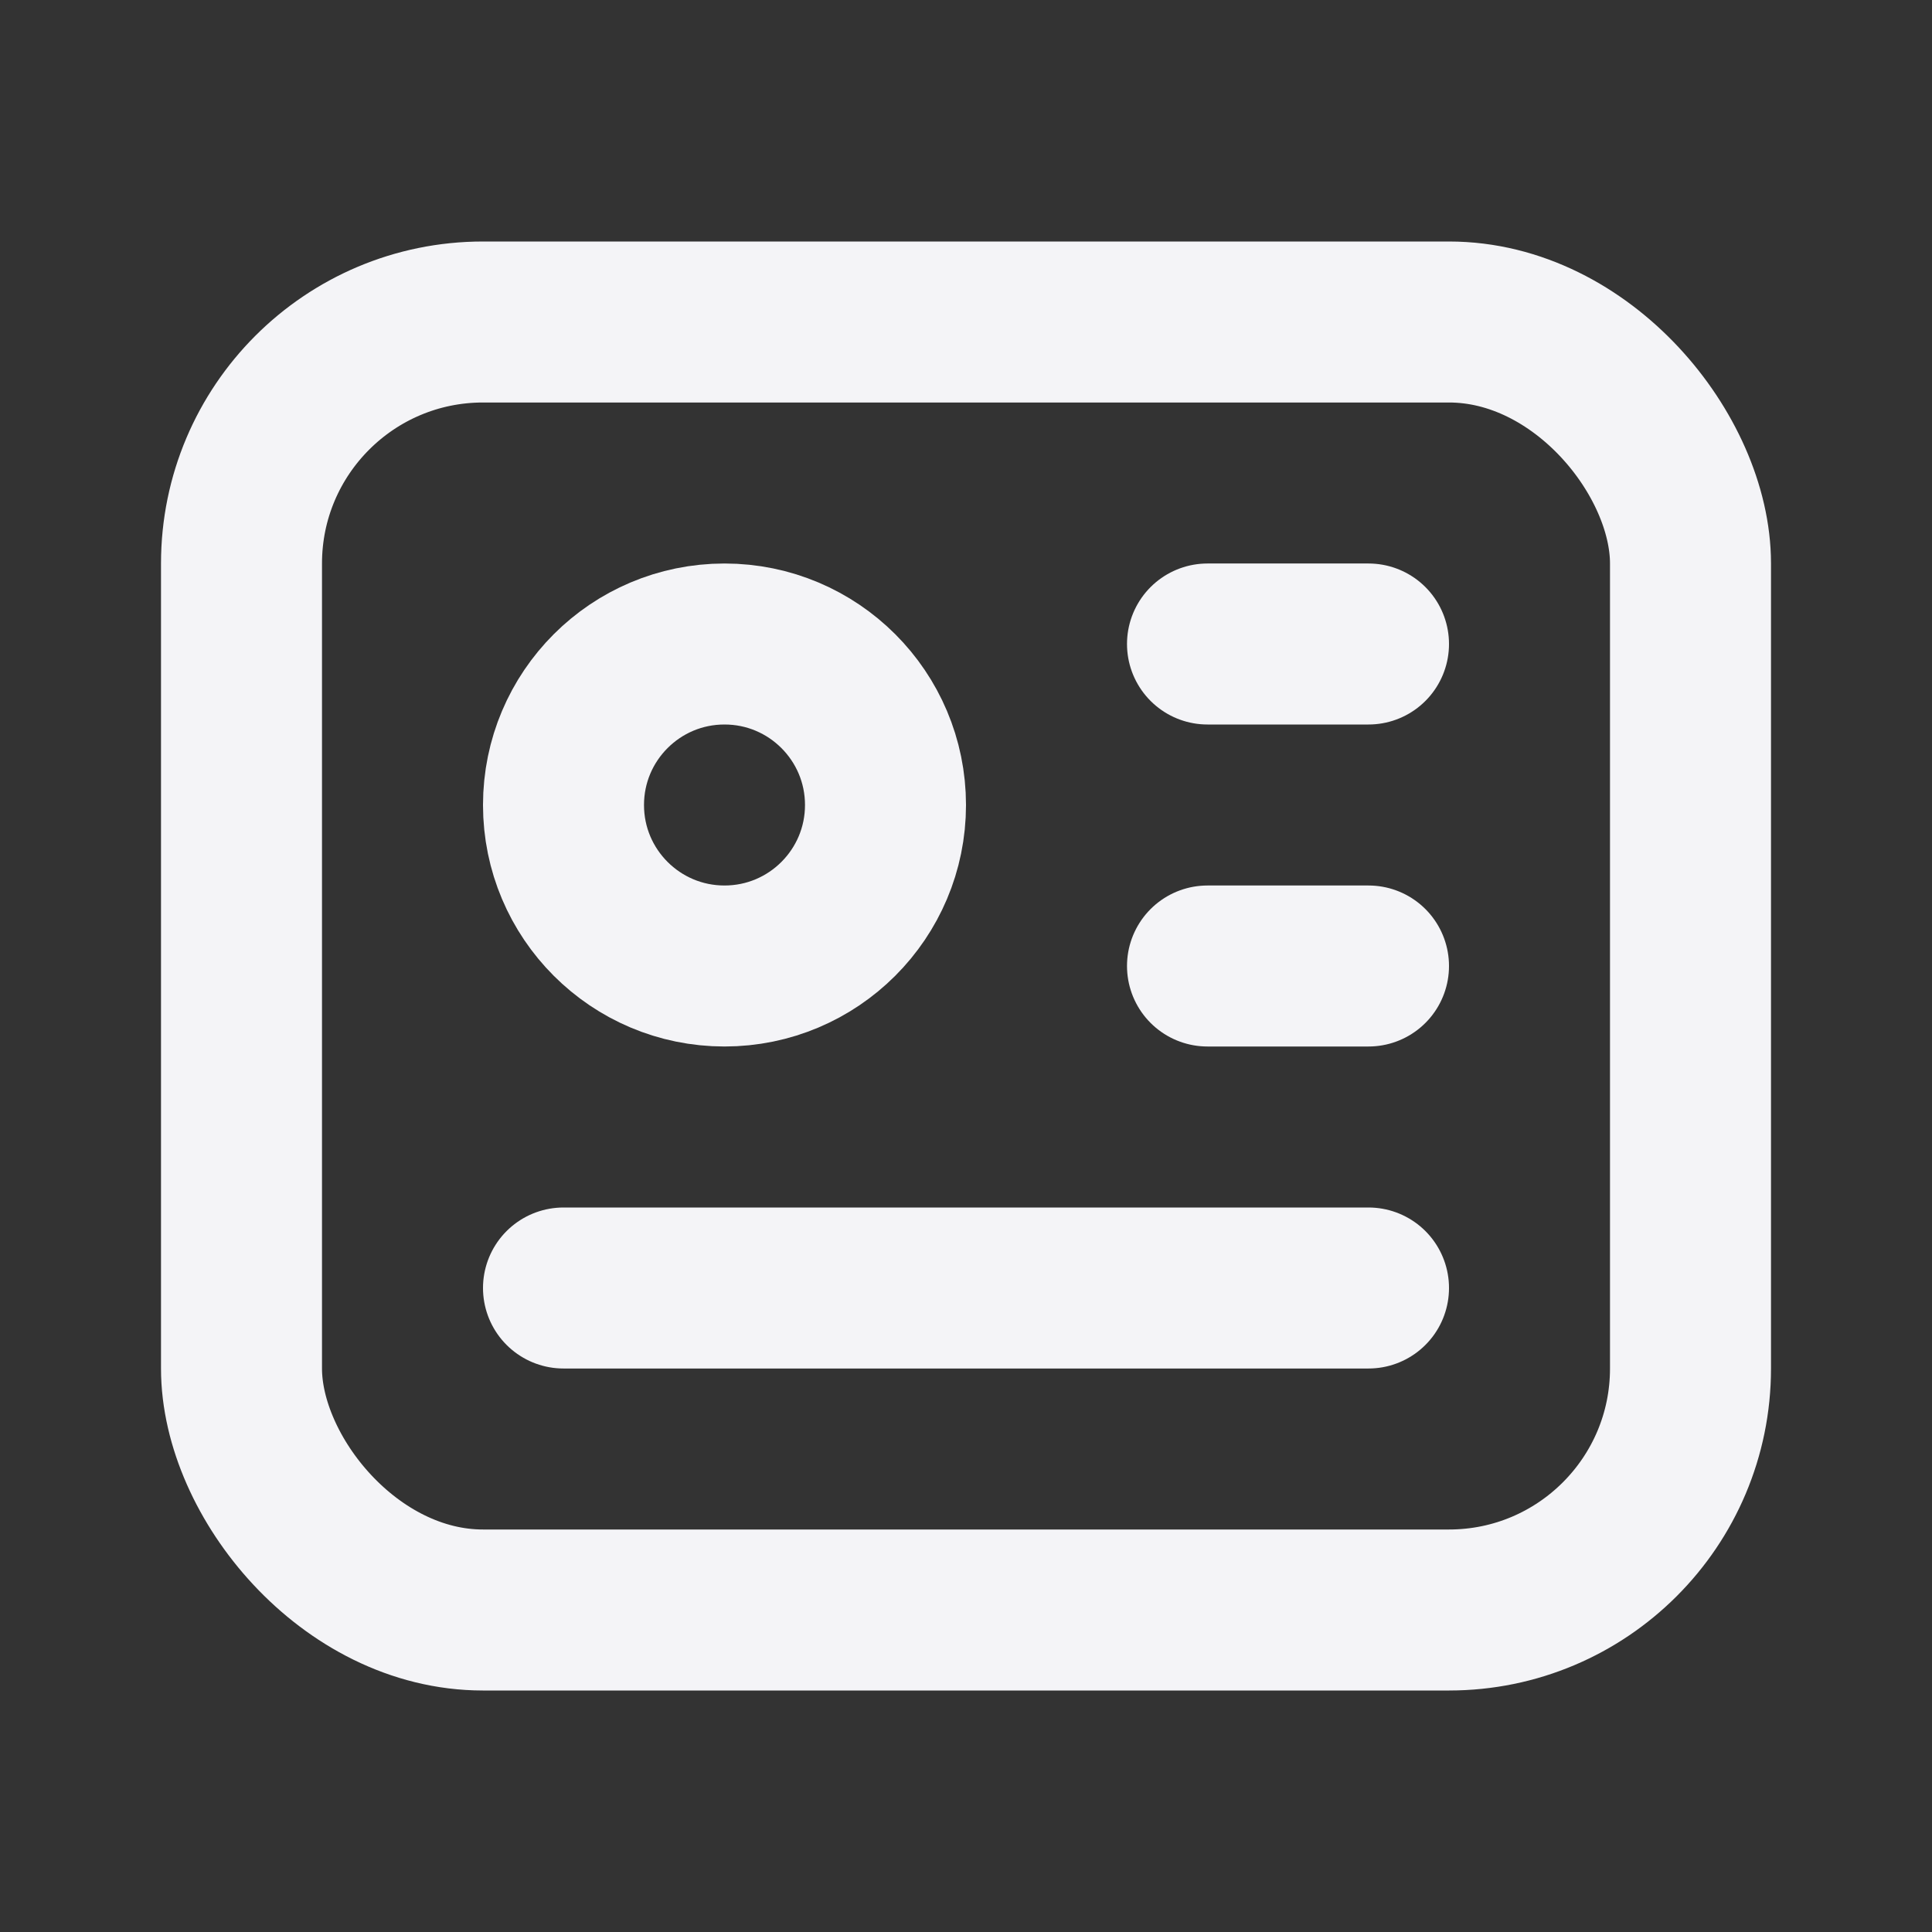 <svg fill="none" height="24" stroke="#f4f4f7" stroke-linecap="round" stroke-linejoin="round" stroke-width="2" width="24" xmlns="http://www.w3.org/2000/svg">
    <rect width="100%" height="100%" fill="#333333" stroke="none"/>
    <path d="M0 0h24v24H0z" stroke="none"/>
    <rect height="16" rx="3" width="18" x="3" y="4"/>
    <circle cx="9" cy="10" r="2"/>
    <path d="M15 8h2m-2 4h2M7 16h10"/>
</svg>
